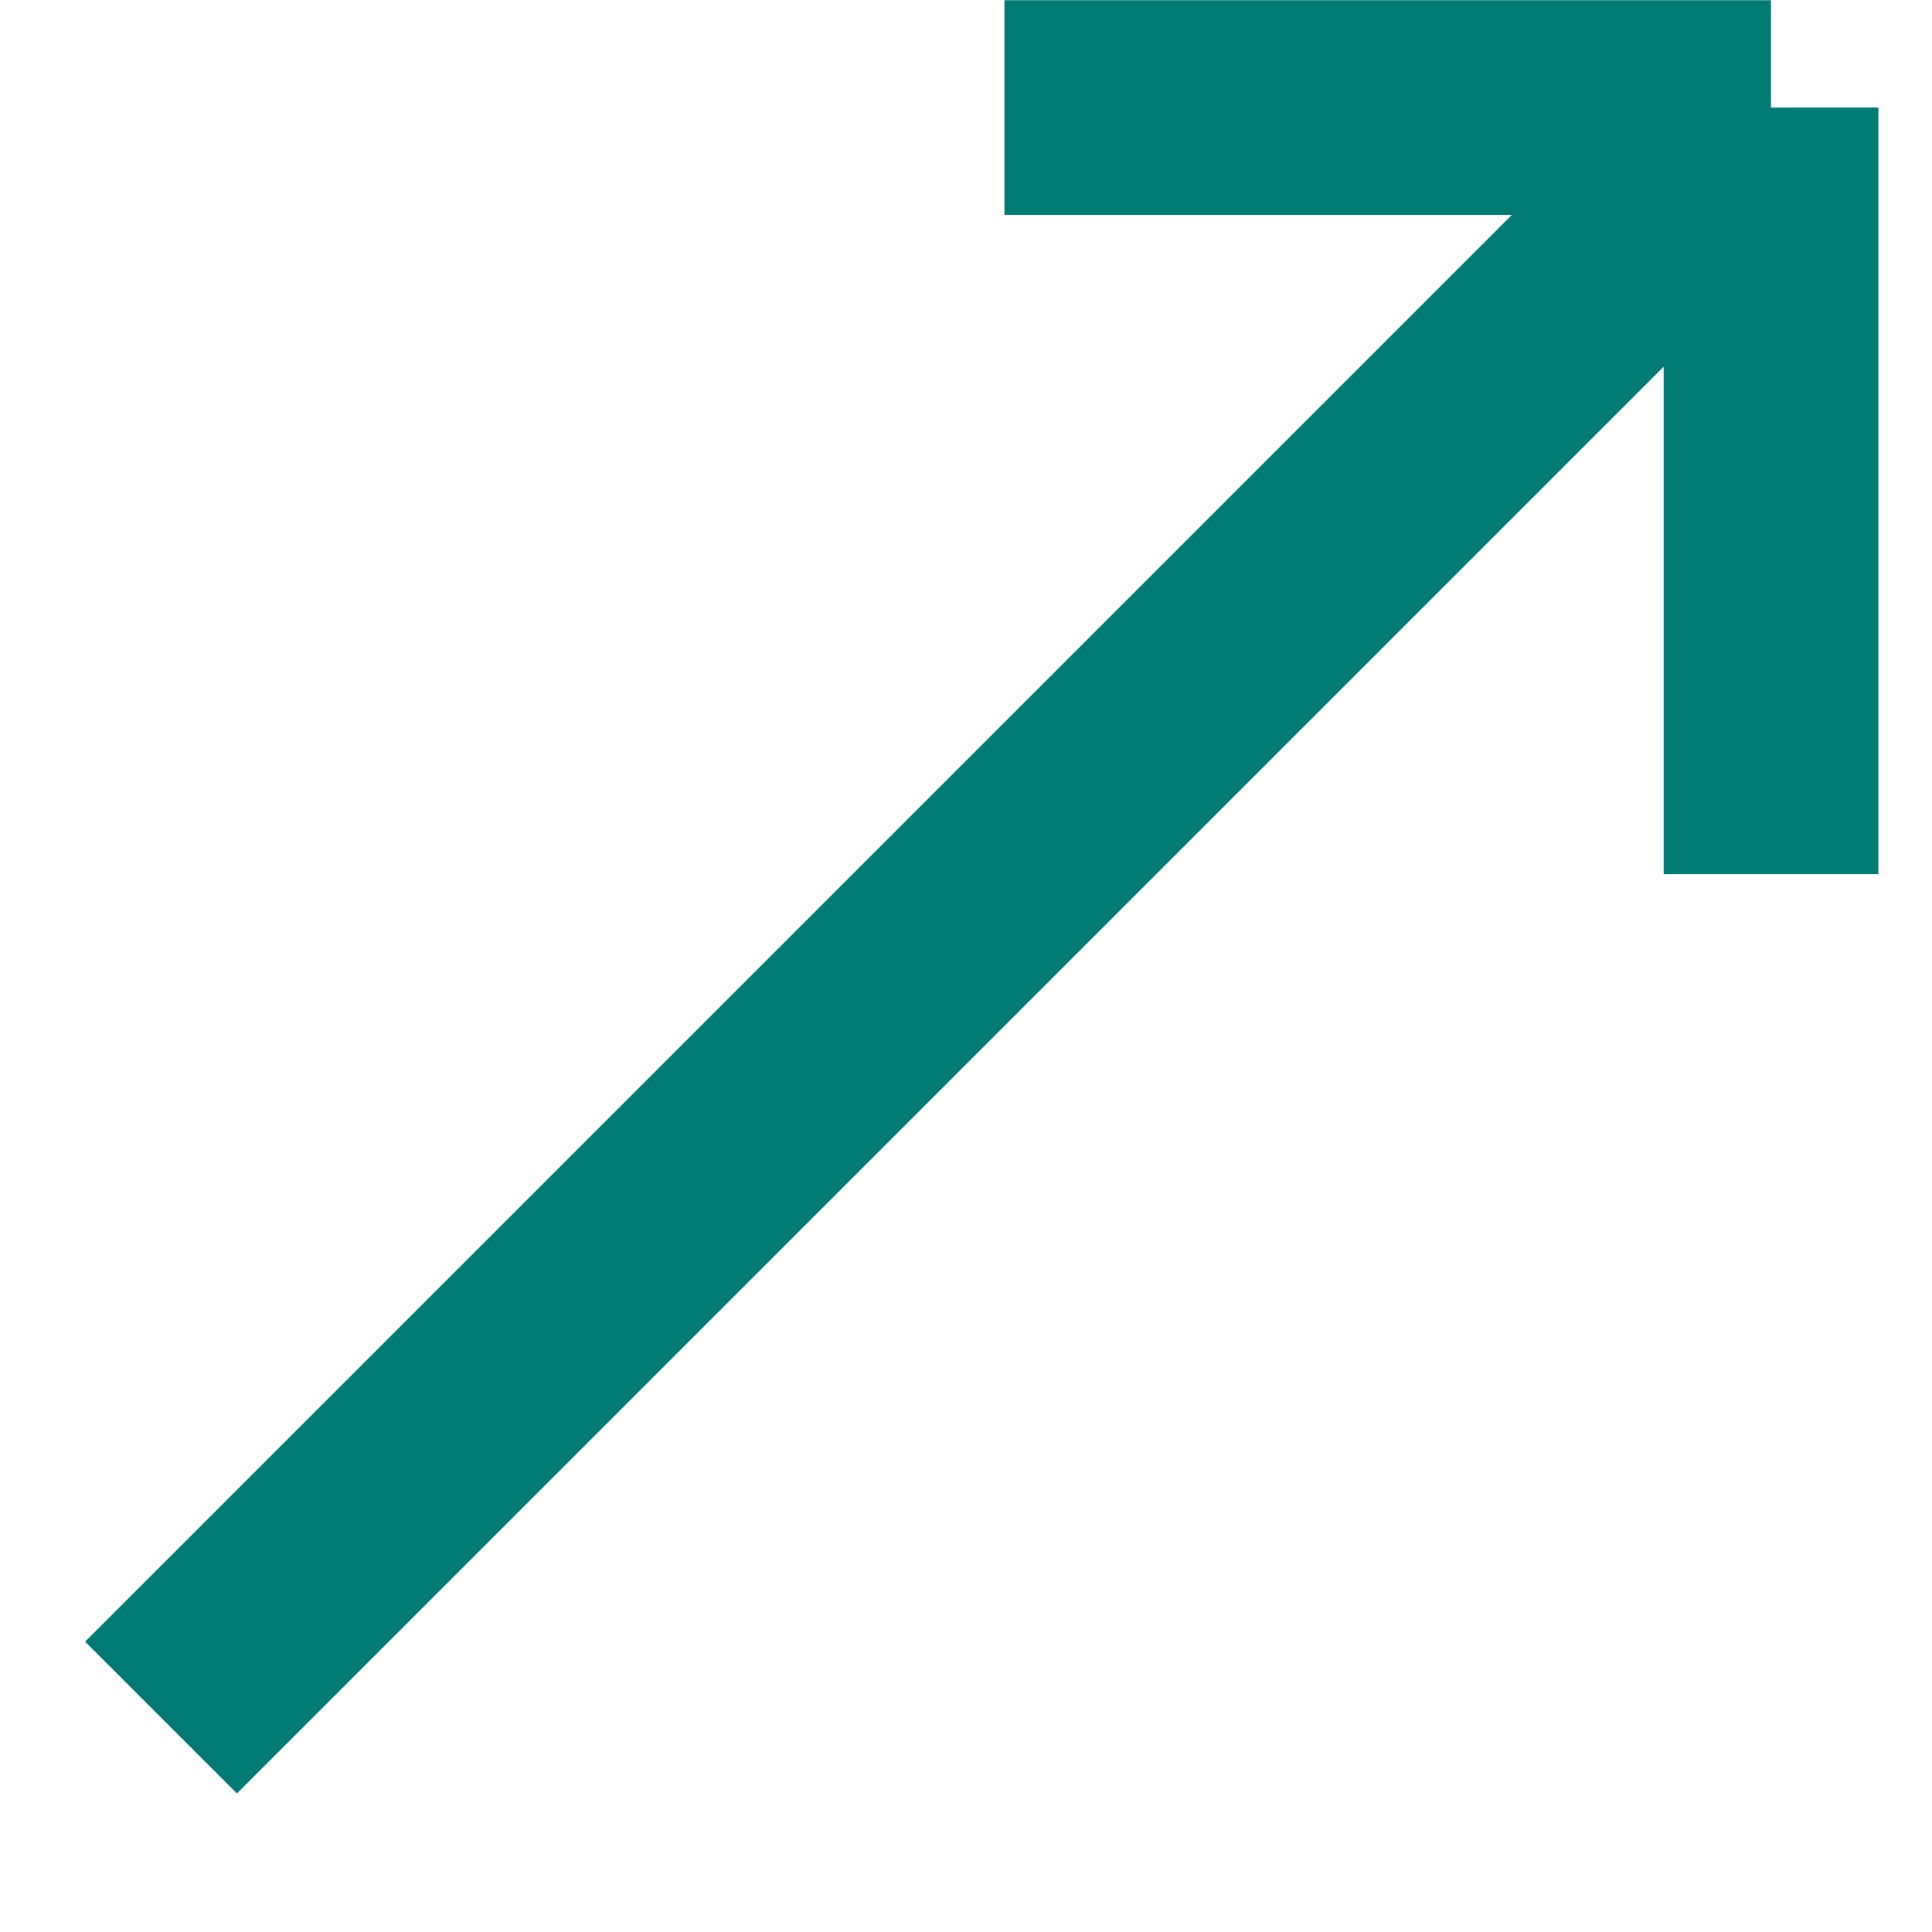 <svg width="9" height="9" viewBox="0 0 9 9" fill="none" xmlns="http://www.w3.org/2000/svg">
<path d="M0.75 8.001L8.25 0.501M8.25 0.501H4.679M8.25 0.501V4.072" stroke="#007B74" stroke-linejoin="round"/>
</svg>
